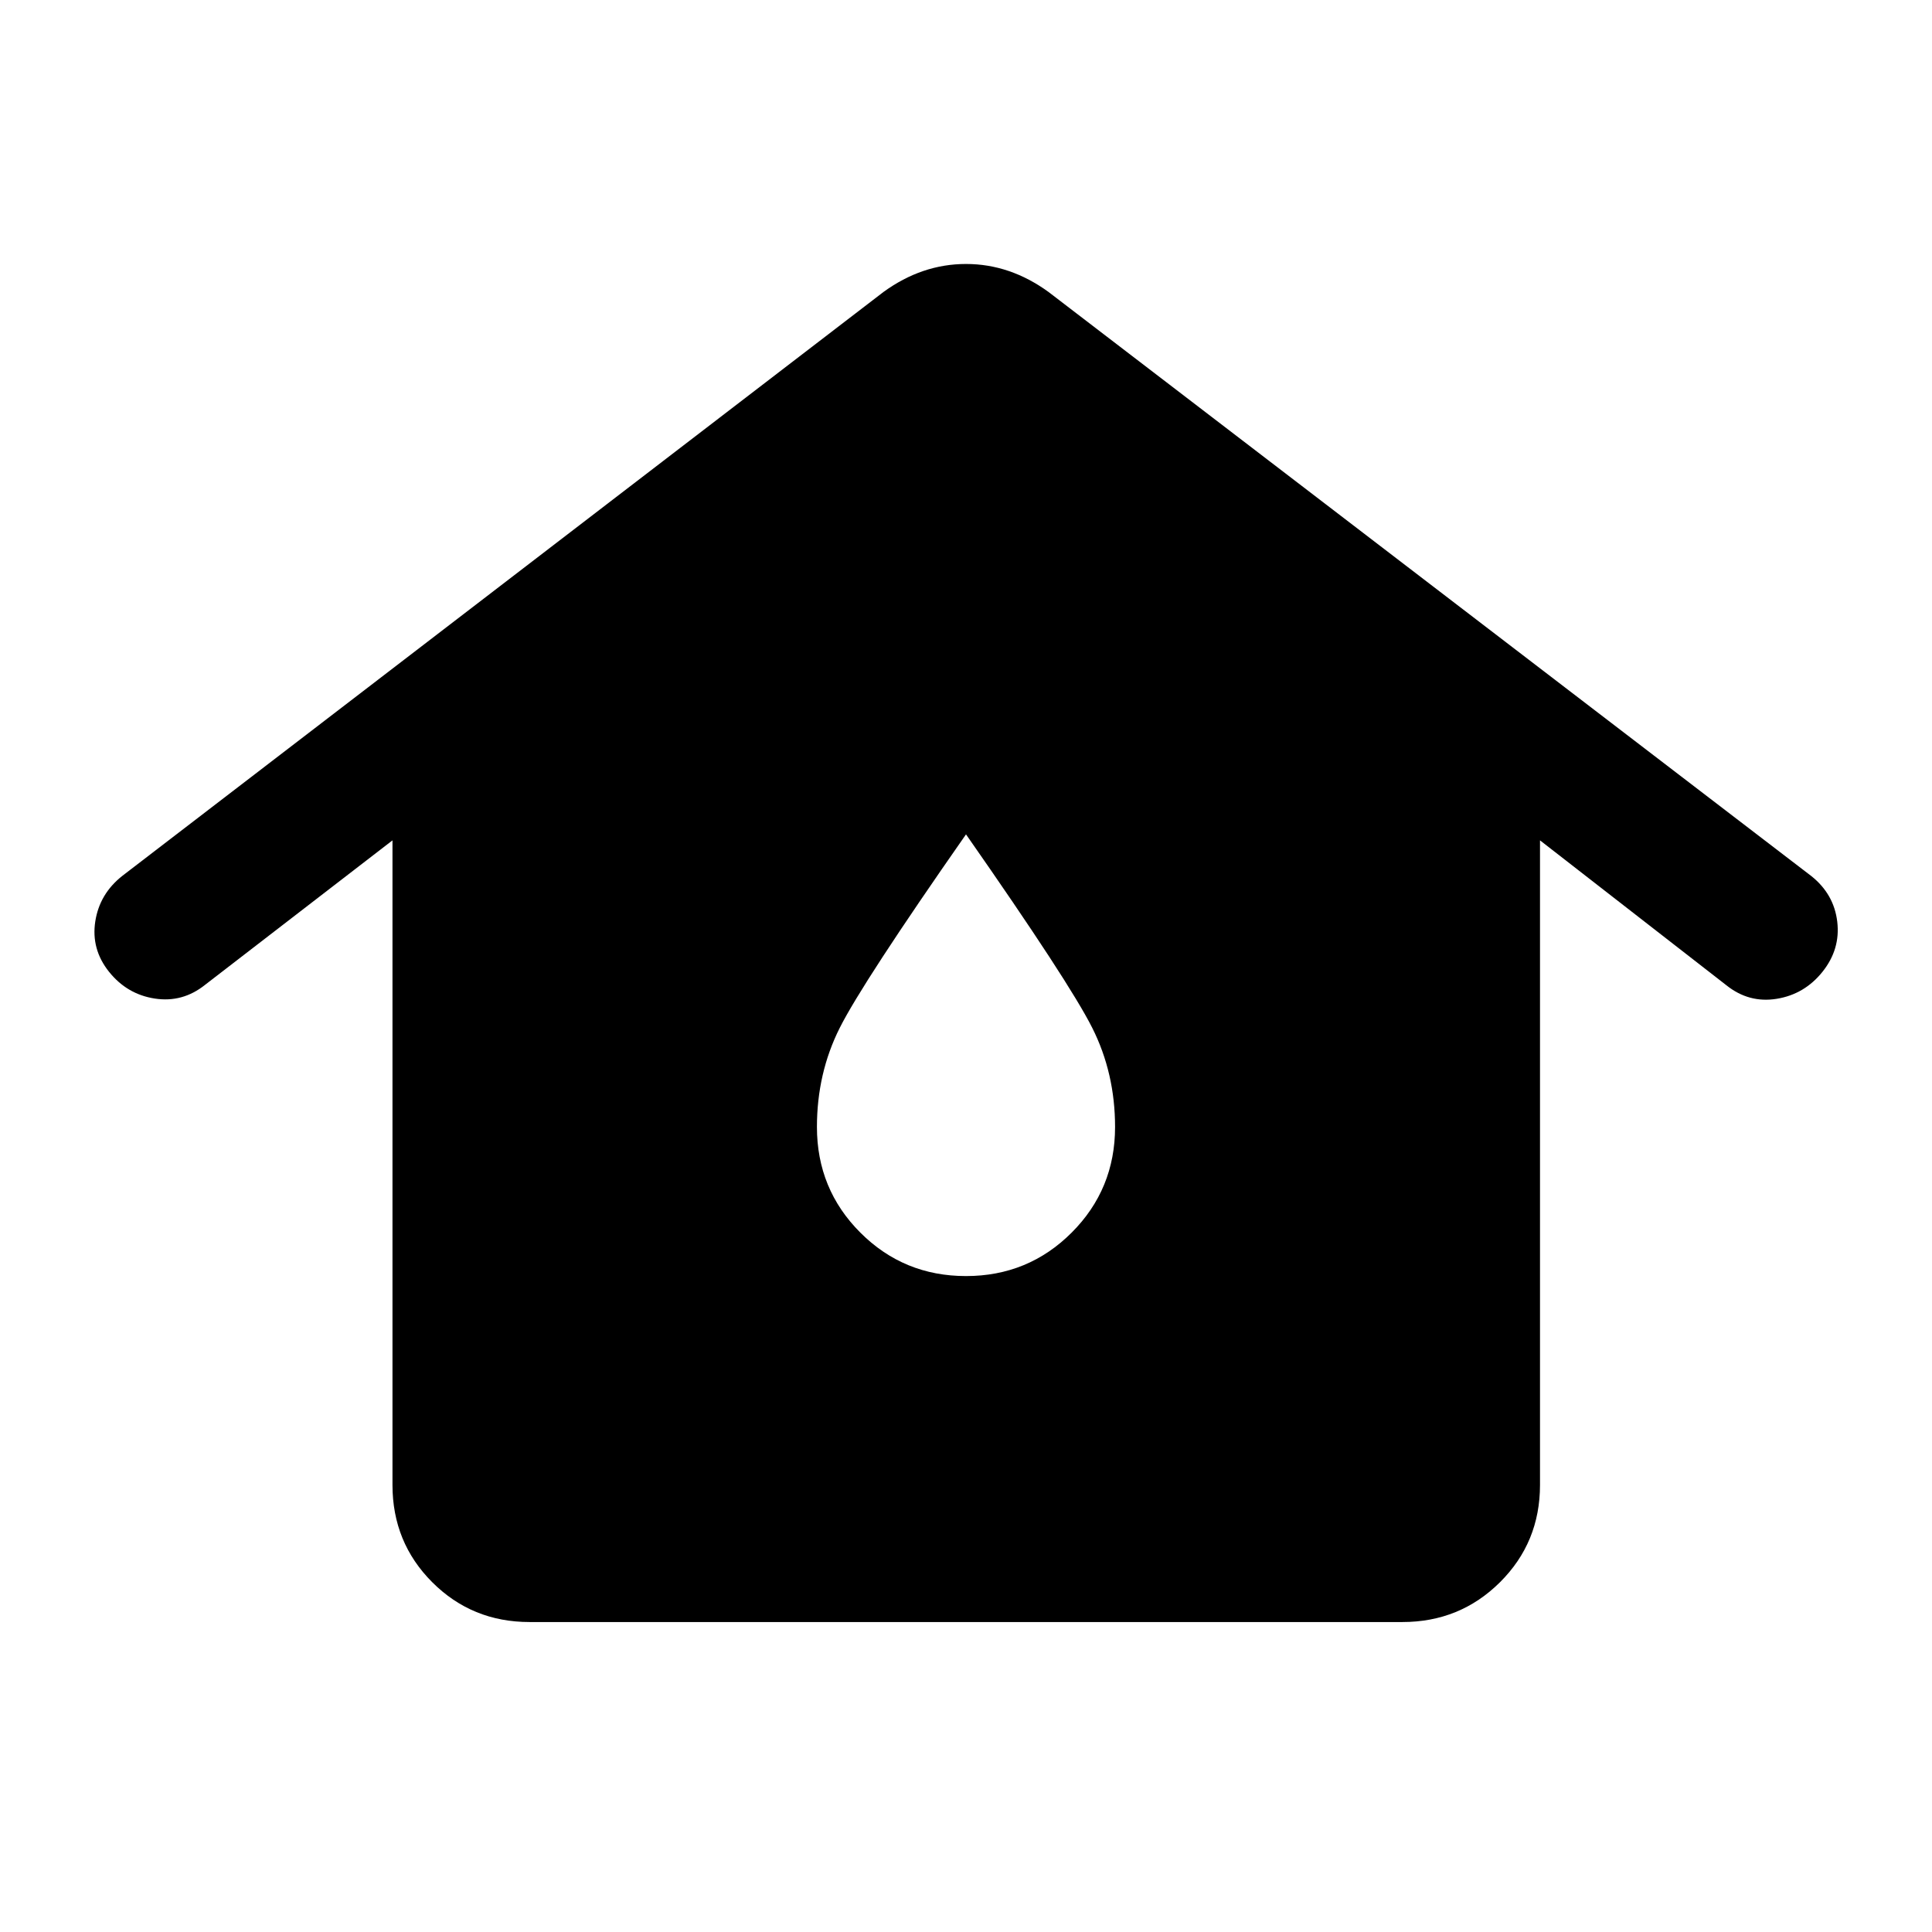 <svg xmlns="http://www.w3.org/2000/svg" width="48" height="48" viewBox="0 -960 960 960"><path d="M263.15-154.02q-28.58 0-48.36-19.77-19.77-19.78-19.77-48.36v-320.28l-93.11 71.78q-11.19 8.95-24.99 6.83-13.79-2.11-22.75-13.31-8.95-11.2-6.83-24.99 2.12-13.79 13.55-22.75l378.09-290.04q19.15-13.92 41.02-13.92 21.87 0 41.02 13.92l379.09 290.28q11.19 8.96 12.81 22.63 1.62 13.67-7.33 24.87-8.96 11.2-22.75 13.43-13.8 2.24-24.99-6.71l-92.63-72.02v320.28q0 28.58-19.89 48.36-19.9 19.77-48.48 19.77h-433.7ZM480-325.93q30.91 0 52.49-21.58 21.58-21.58 21.58-52.49 0-26.72-11.34-49.27-11.34-22.56-62.73-96.14-51.39 73.58-62.73 96.14-11.34 22.55-11.34 49.27 0 30.91 21.58 52.49 21.58 21.58 52.49 21.58Z"/></svg>